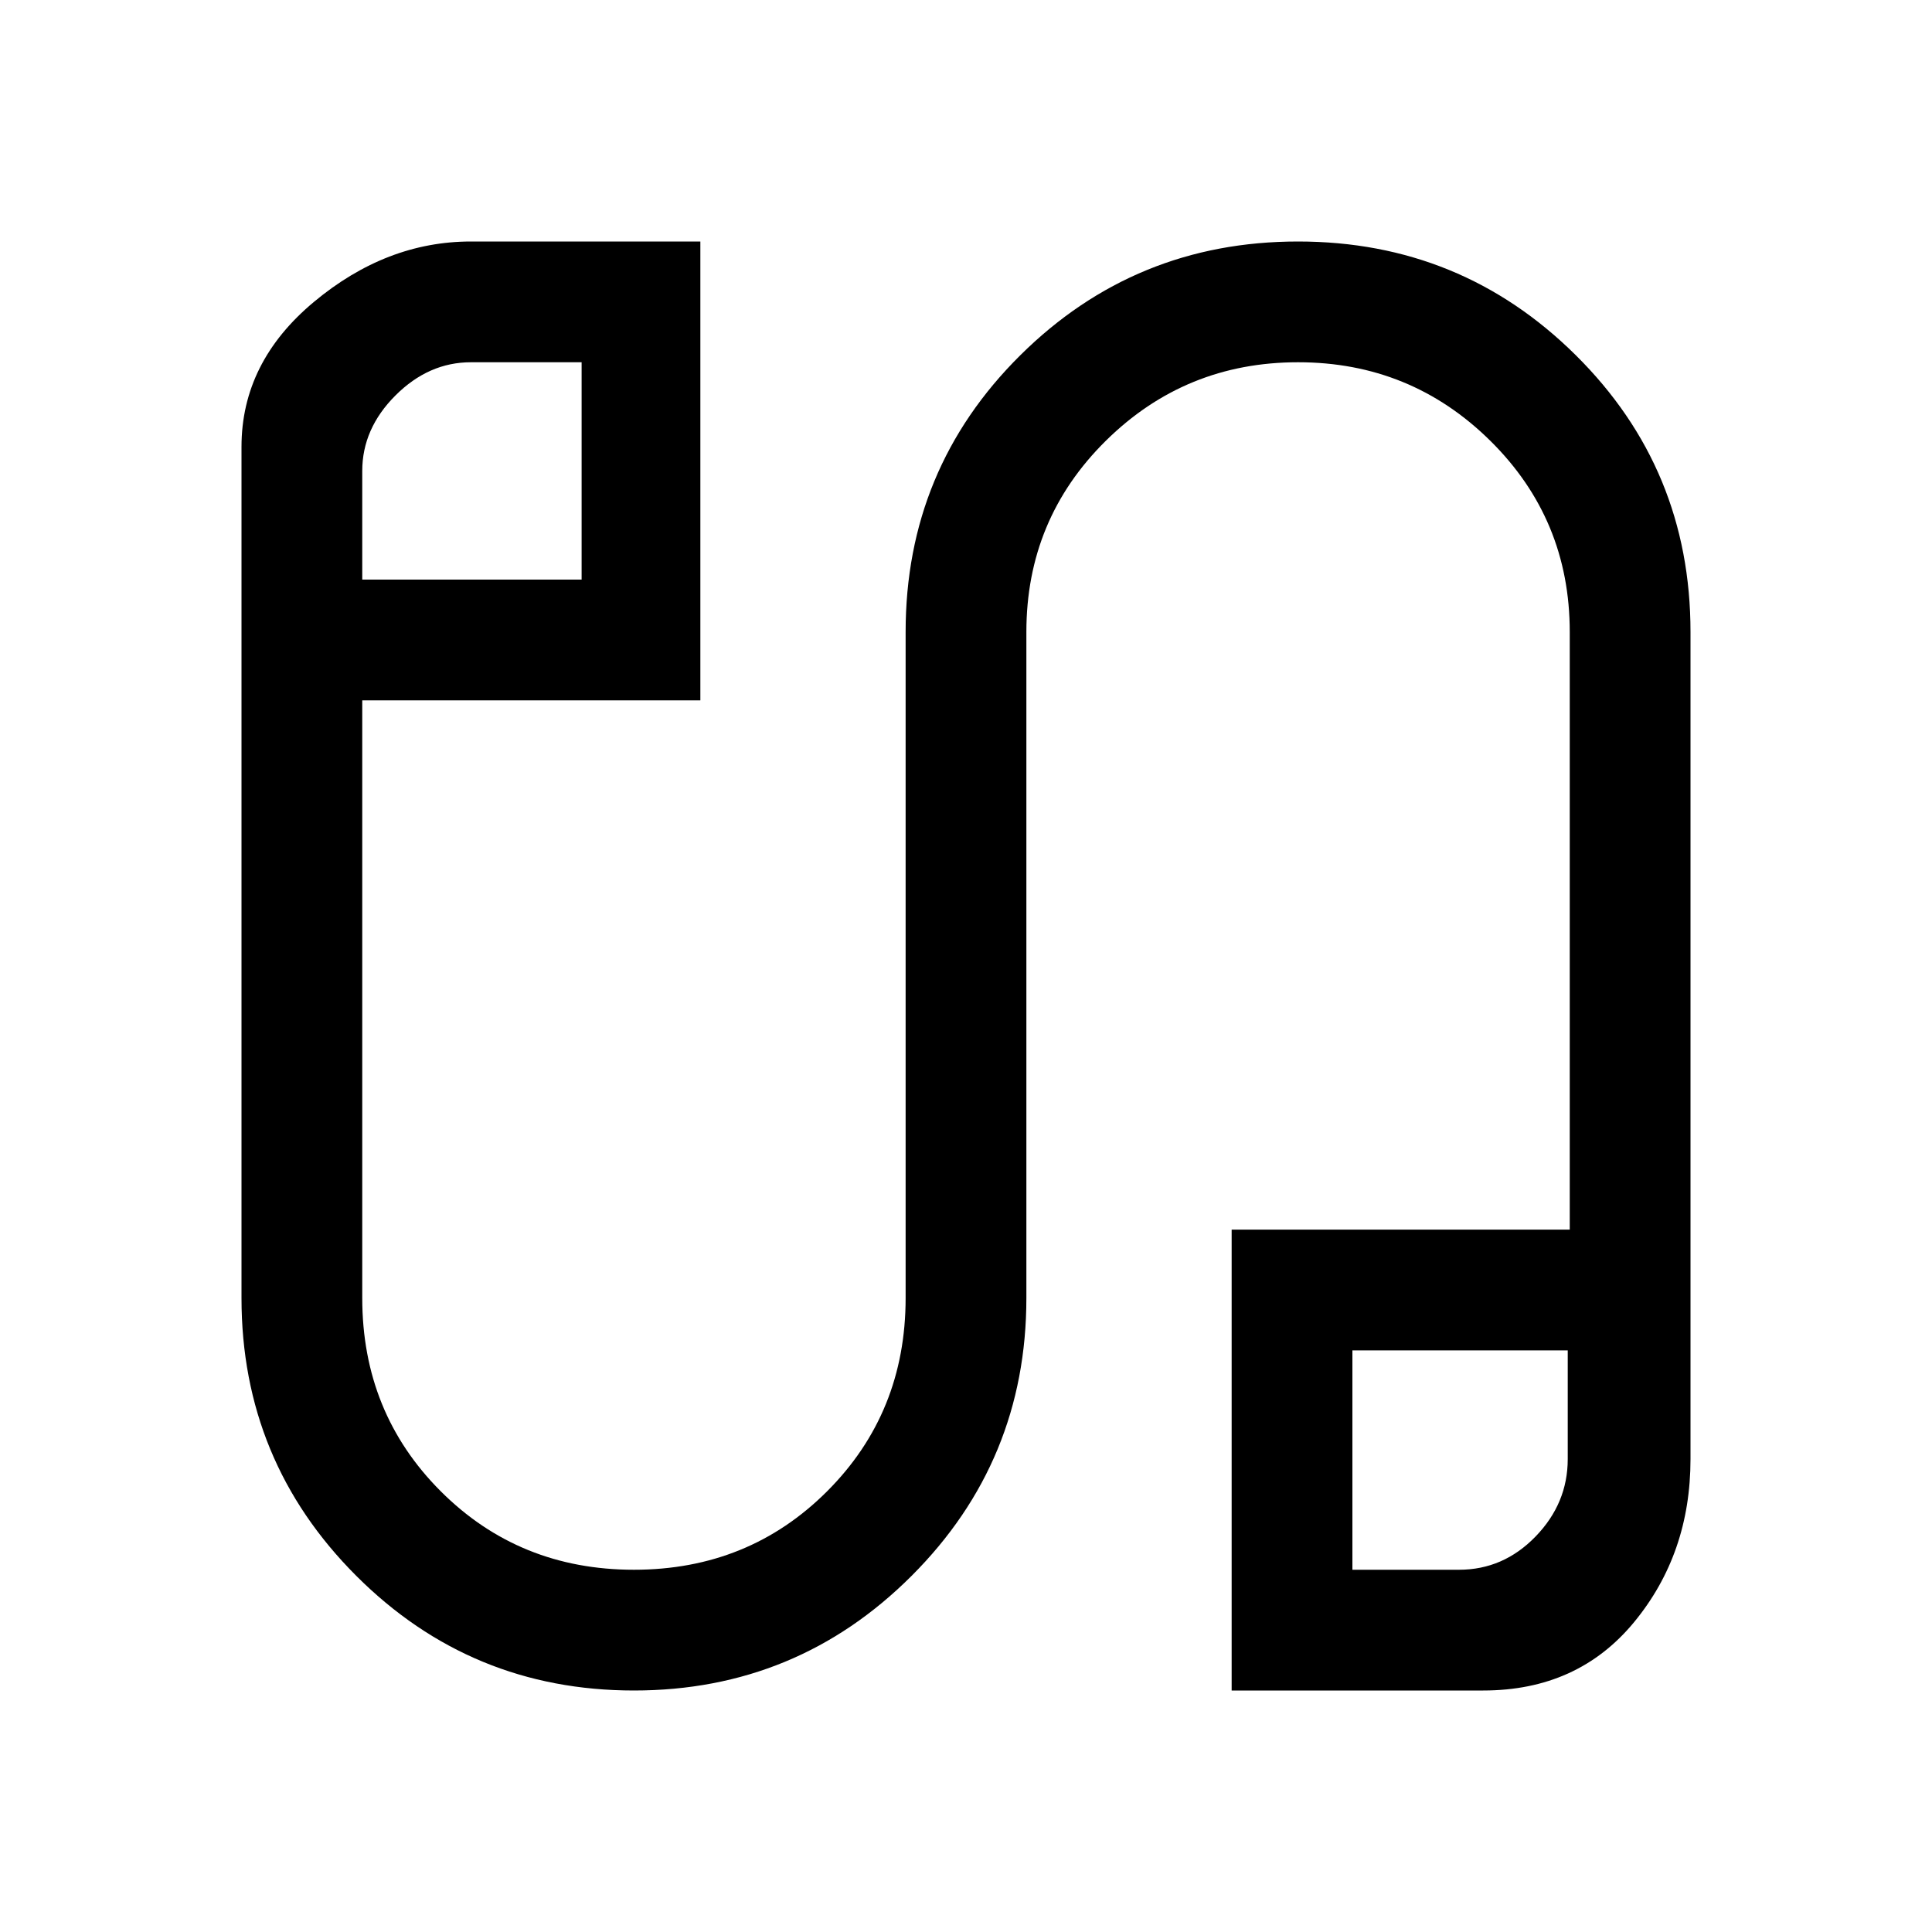 <svg xmlns="http://www.w3.org/2000/svg" width="48" height="48" viewBox="0 0 48 48"><path d="M15.75 42q-4.05 0-6.9-2.85Q6 36.3 6 32.25V11.1Q6 9 7.8 7.5T11.7 6h5.7v11.4H9v14.85q0 2.85 1.95 4.8Q12.9 39 15.75 39q2.85 0 4.8-1.95 1.95-1.95 1.95-4.8V15.7q0-4.05 2.85-6.875T32.25 6q4.05 0 6.9 2.825Q42 11.65 42 15.7v20.55q0 2.35-1.4 4.05-1.4 1.7-3.75 1.7H30.6V30.55H39V15.7q0-2.8-1.975-4.75Q35.05 9 32.25 9q-2.8 0-4.775 1.95Q25.5 12.9 25.5 15.7v16.55q0 4.05-2.85 6.9Q19.8 42 15.75 42ZM9 14.4h5.45V9H11.7q-1.05 0-1.875.825T9 11.7ZM33.6 39h2.65q1.1 0 1.9-.825.8-.825.8-1.925v-2.7H33.6ZM11.75 11.7ZM36.3 36.25Z"/></svg>